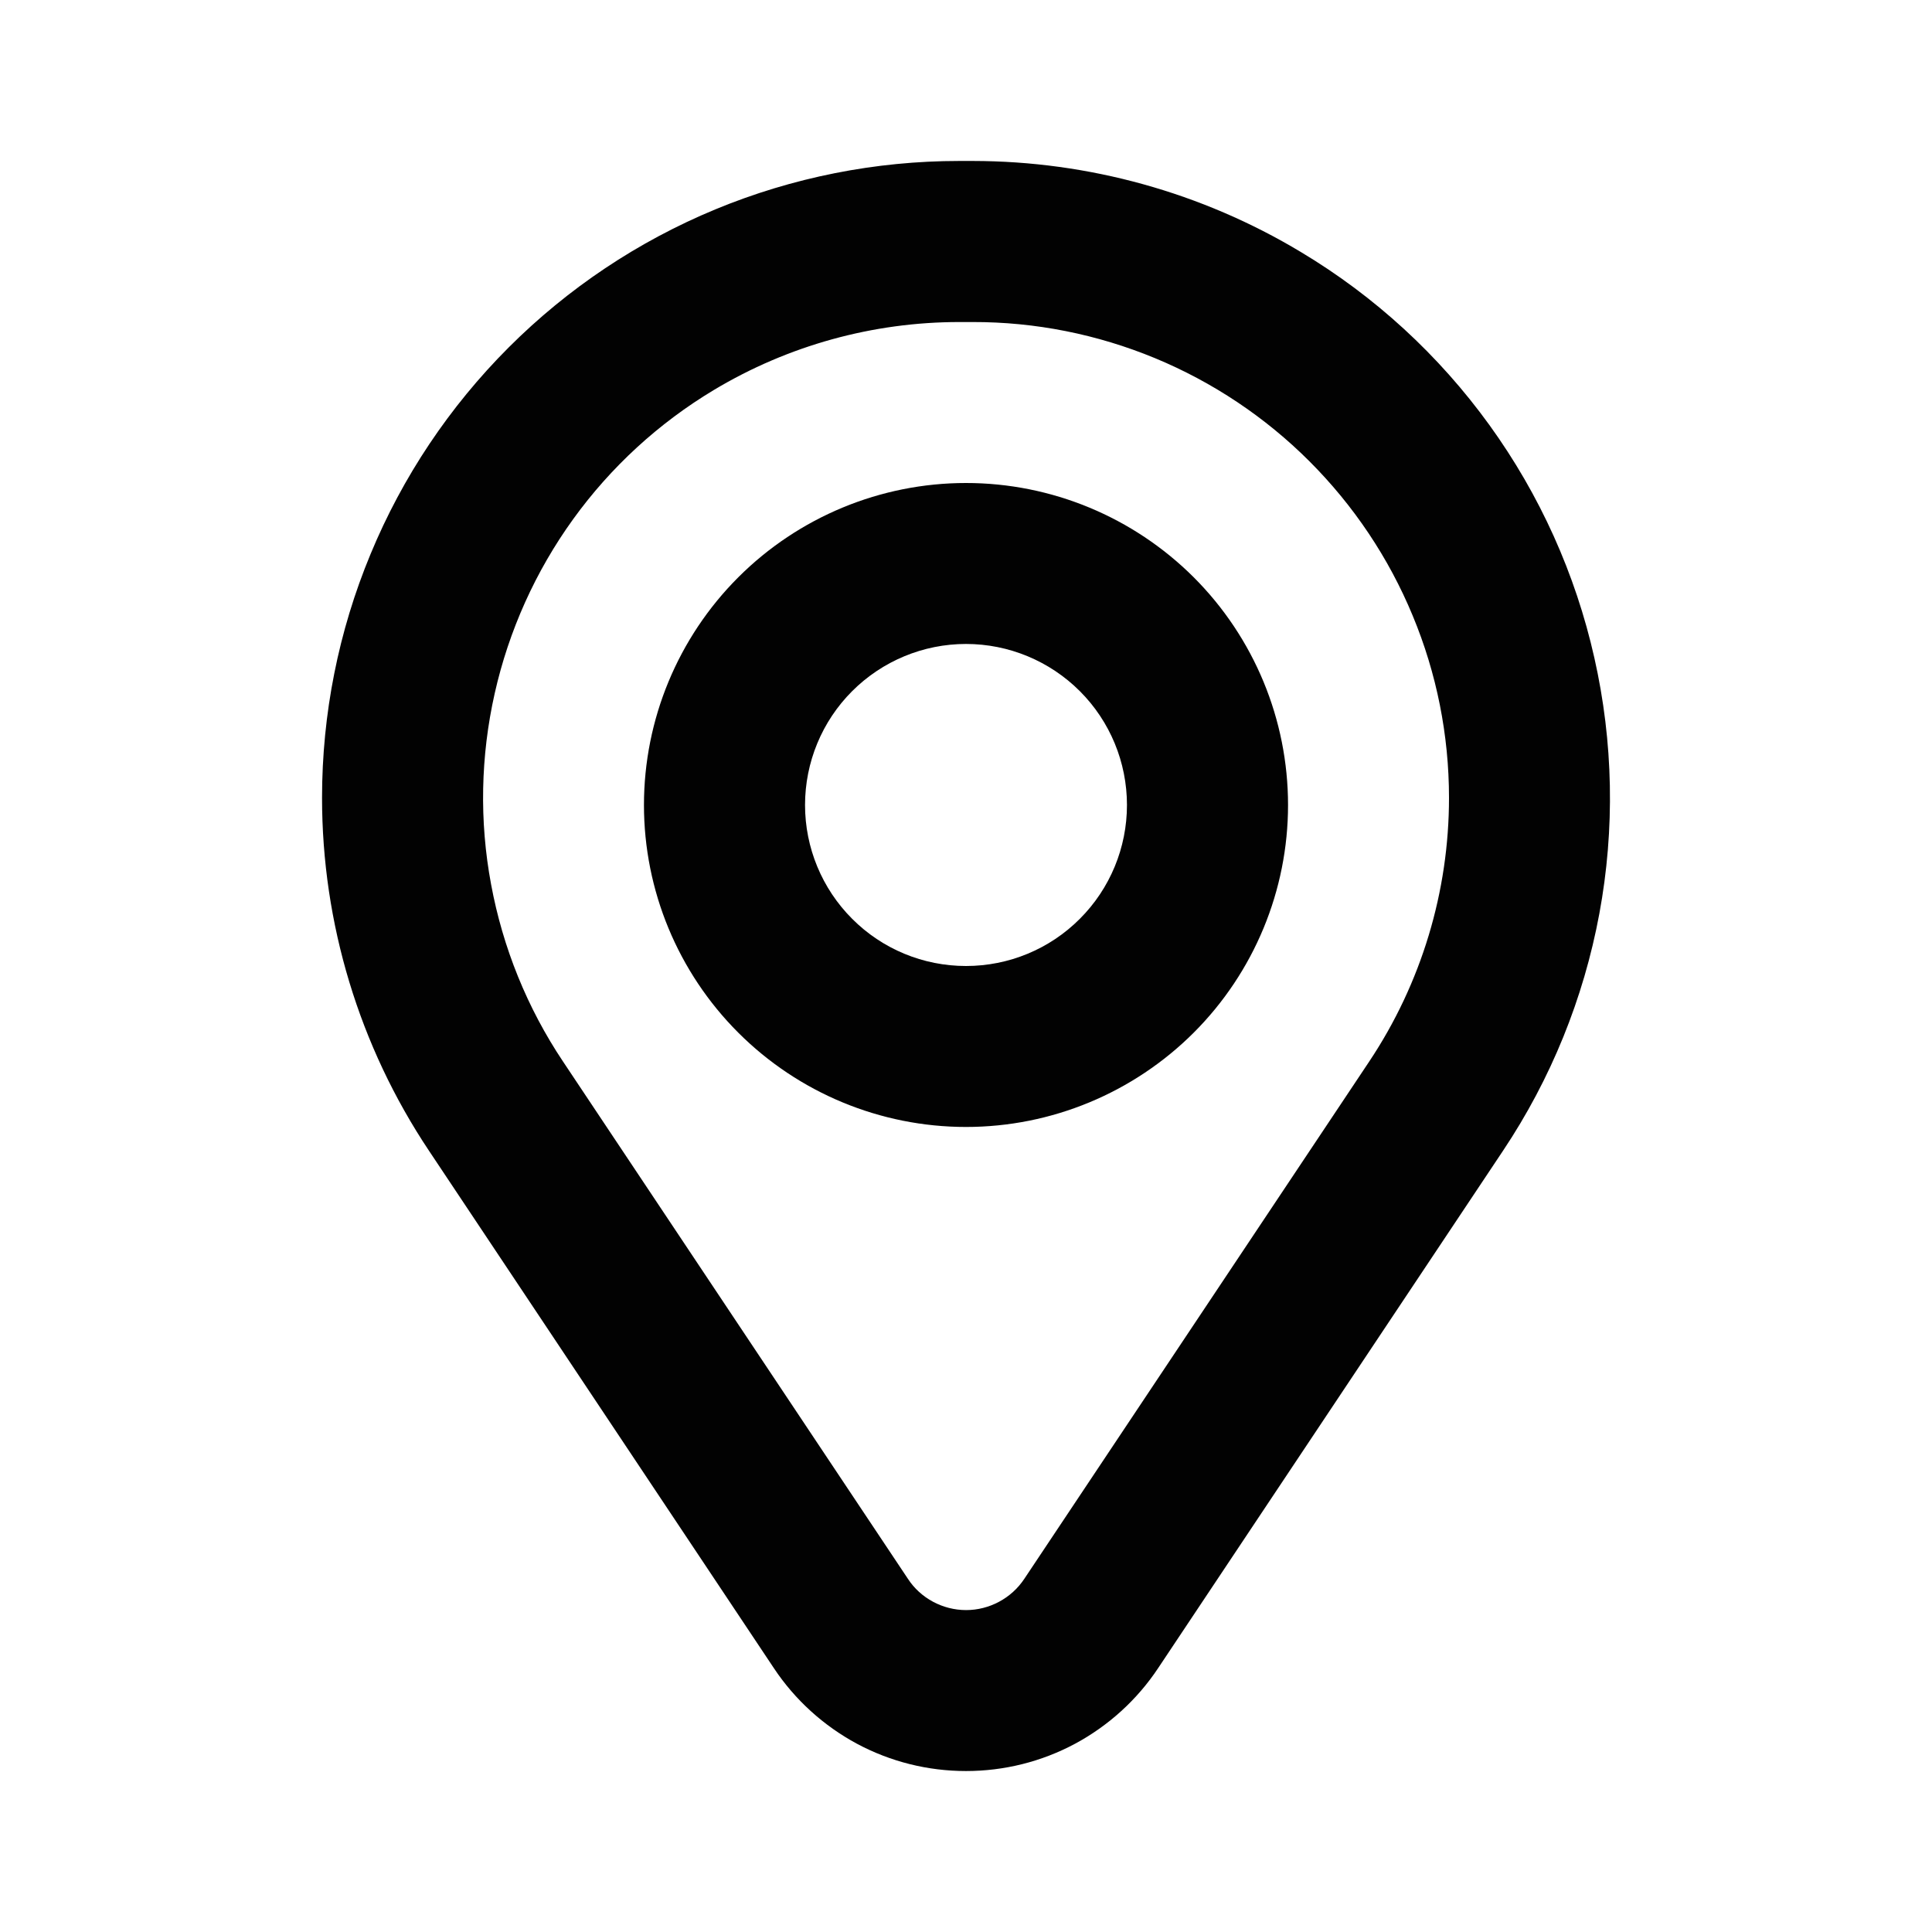<svg width="16" height="16" viewBox="0 0 16 16" fill="none" xmlns="http://www.w3.org/2000/svg">
<path fill-rule="evenodd" clip-rule="evenodd" d="M8 4C7.293 4 6.614 4.281 6.114 4.781C5.614 5.281 5.333 5.959 5.333 6.667C5.333 7.374 5.614 8.052 6.114 8.552C6.614 9.052 7.293 9.333 8 9.333C8.707 9.333 9.385 9.052 9.886 8.552C10.386 8.052 10.667 7.374 10.667 6.667C10.667 5.959 10.386 5.281 9.886 4.781C9.385 4.281 8.707 4 8 4ZM6.667 6.667C6.667 6.313 6.807 5.974 7.057 5.724C7.307 5.474 7.646 5.333 8 5.333C8.354 5.333 8.693 5.474 8.943 5.724C9.193 5.974 9.333 6.313 9.333 6.667C9.333 7.02 9.193 7.359 8.943 7.609C8.693 7.86 8.354 8 8 8C7.646 8 7.307 7.86 7.057 7.609C6.807 7.359 6.667 7.02 6.667 6.667Z" fill="#020202"/>
<path fill-rule="evenodd" clip-rule="evenodd" d="M7.943 1.333C7.251 1.333 6.564 1.469 5.924 1.734C5.284 1.999 4.703 2.387 4.213 2.877C3.723 3.367 3.334 3.948 3.069 4.588C2.803 5.228 2.667 5.914 2.667 6.607C2.667 7.647 2.975 8.664 3.552 9.529L6.409 13.815C6.583 14.077 6.82 14.292 7.097 14.441C7.375 14.59 7.685 14.667 8 14.667C8.315 14.667 8.625 14.59 8.903 14.441C9.18 14.292 9.417 14.077 9.591 13.815L12.448 9.529C12.844 8.936 13.115 8.268 13.245 7.567C13.375 6.866 13.361 6.145 13.204 5.449C13.048 4.754 12.752 4.097 12.334 3.519C11.916 2.941 11.385 2.453 10.773 2.087C9.953 1.594 9.014 1.334 8.057 1.333H7.943ZM5.913 3.229C6.527 2.861 7.229 2.667 7.944 2.667H8.056C8.574 2.666 9.086 2.768 9.565 2.966C10.043 3.164 10.478 3.454 10.844 3.82C11.21 4.186 11.501 4.62 11.699 5.098C11.898 5.576 12 6.089 12 6.607C12 7.384 11.771 8.143 11.34 8.79L8.483 13.075C8.43 13.155 8.358 13.22 8.274 13.265C8.19 13.31 8.096 13.334 8.001 13.334C7.905 13.334 7.811 13.31 7.727 13.265C7.643 13.22 7.571 13.155 7.519 13.075L4.662 8.79C4.366 8.347 4.164 7.848 4.067 7.324C3.969 6.8 3.98 6.262 4.097 5.742C4.214 5.222 4.435 4.731 4.747 4.299C5.059 3.867 5.456 3.503 5.913 3.229Z" fill="#020202"/>
</svg>
